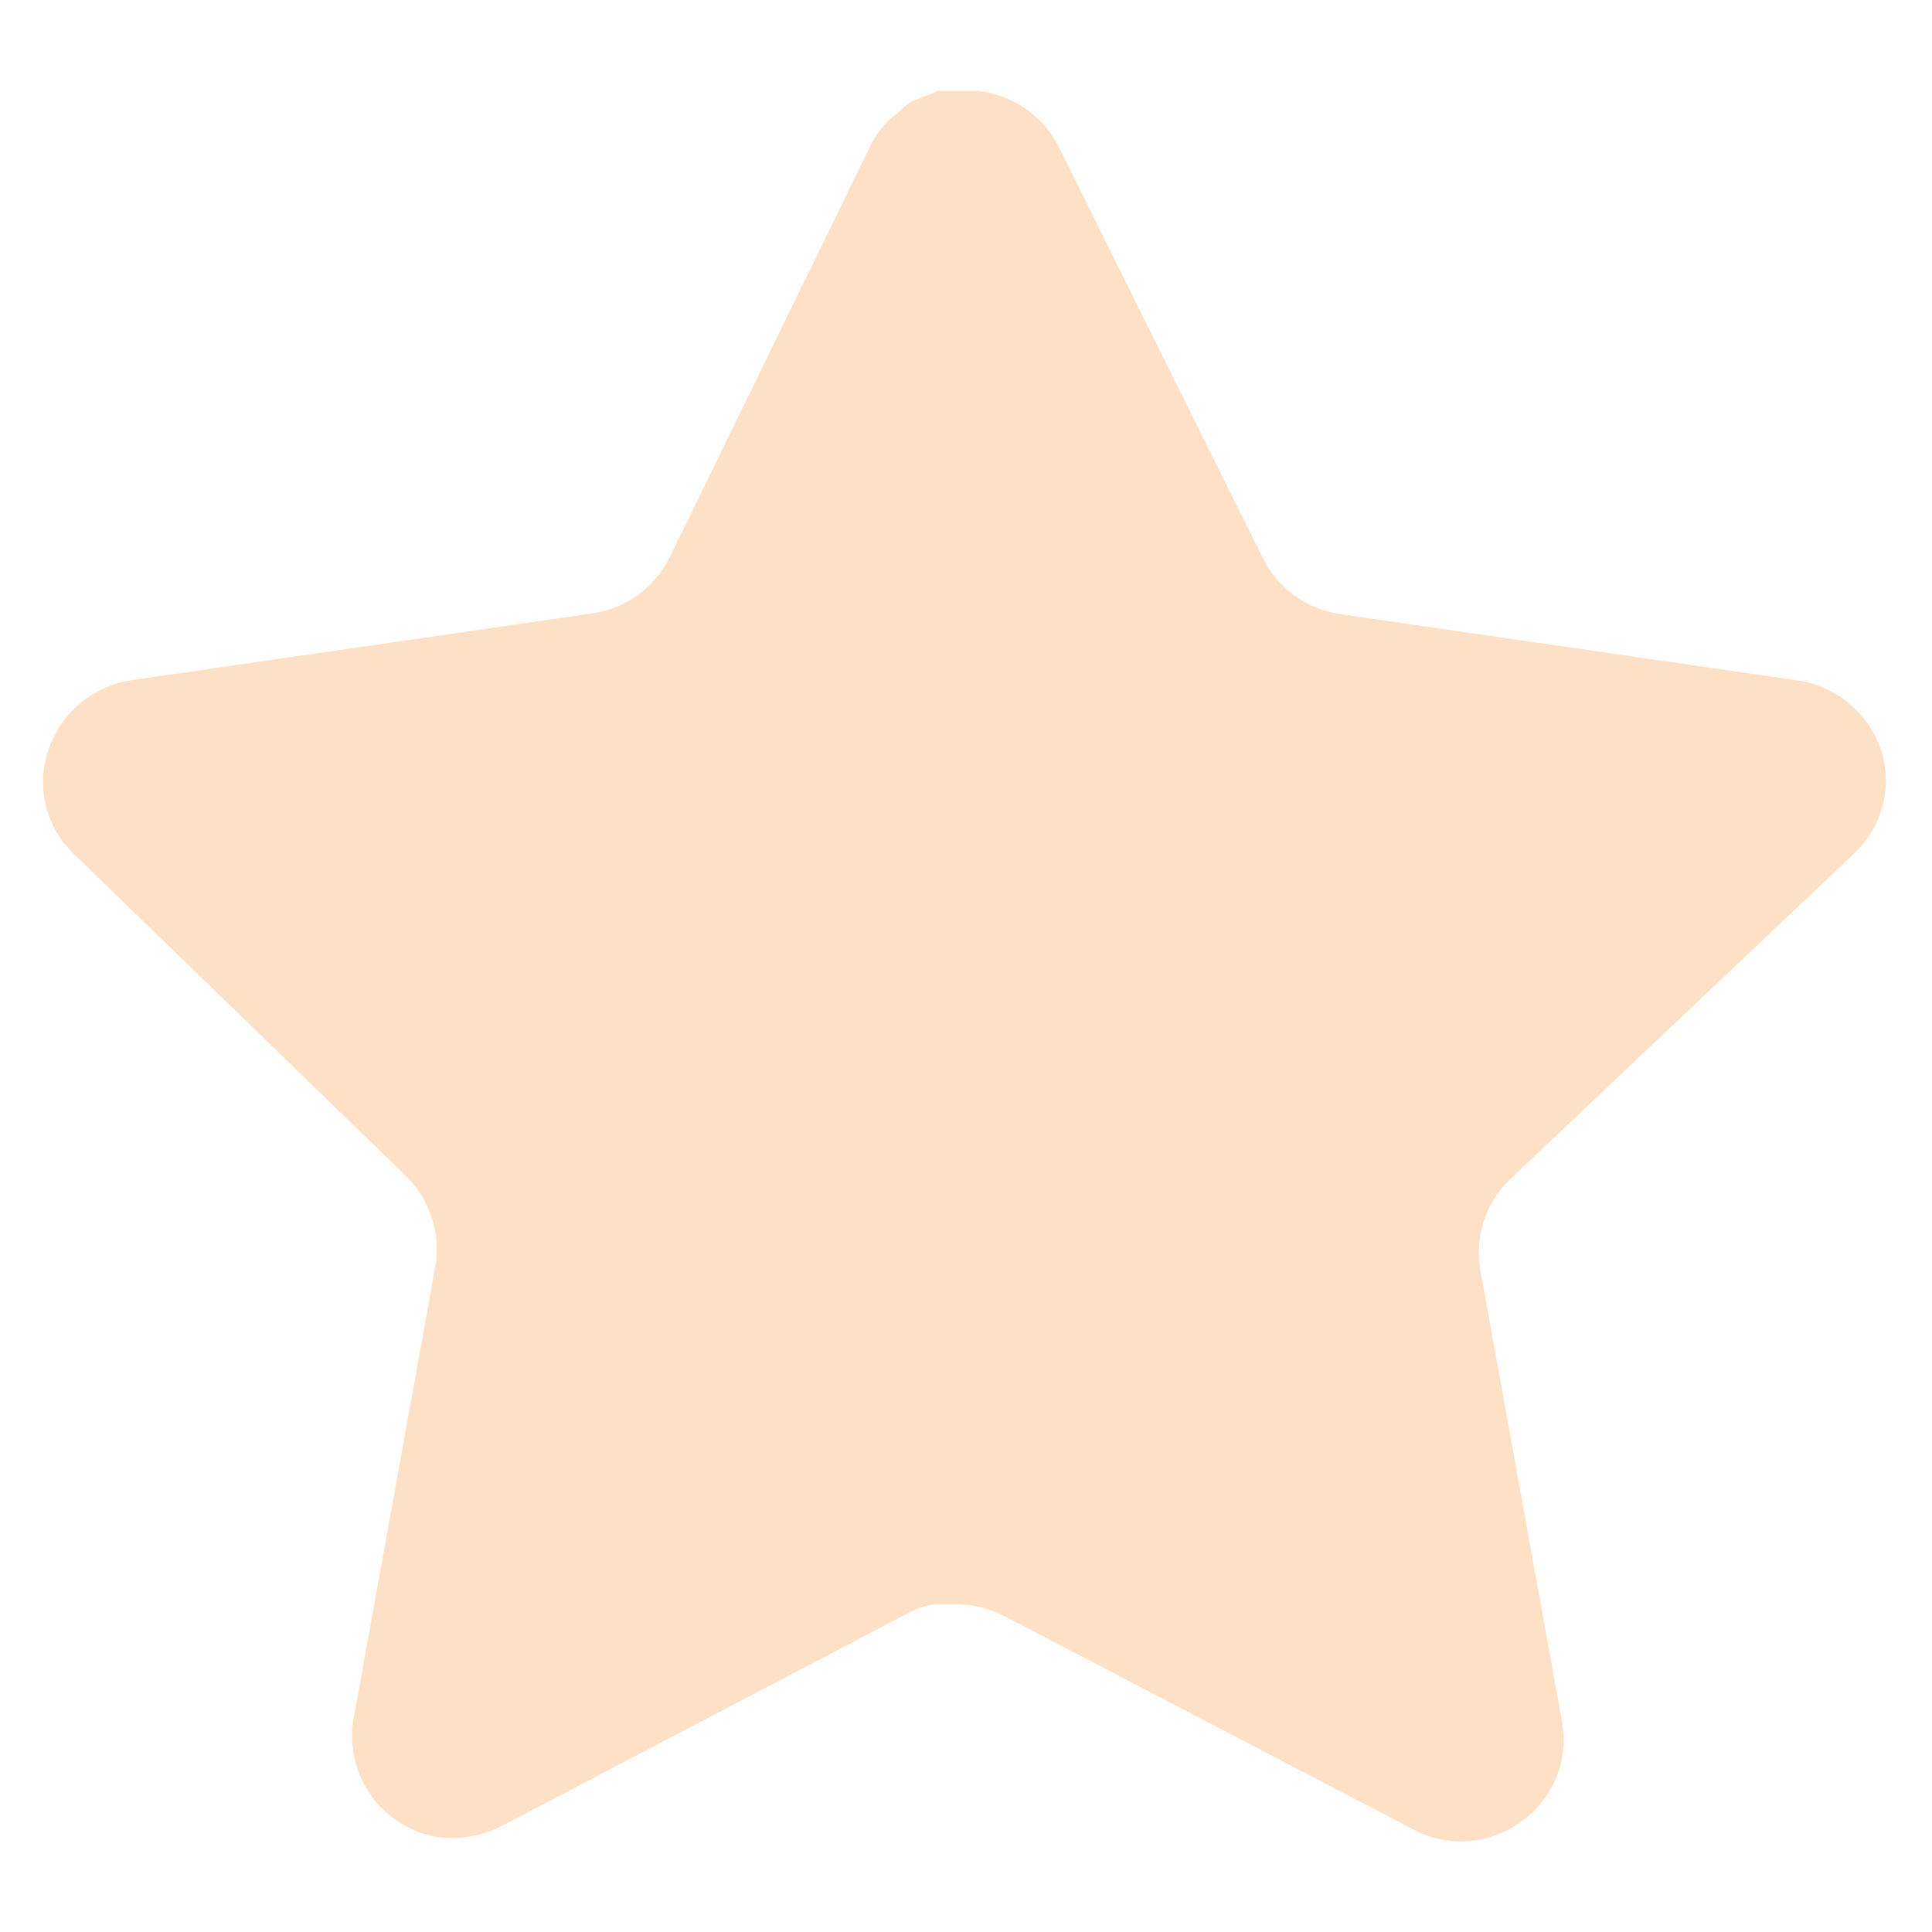 <svg width="14" height="14" viewBox="0 0 14 14" fill="none" xmlns="http://www.w3.org/2000/svg">
<path opacity="0.3" d="M10.939 8.549C10.766 8.716 10.687 8.959 10.726 9.196L11.32 12.481C11.37 12.759 11.252 13.041 11.019 13.202C10.791 13.369 10.487 13.389 10.238 13.255L7.282 11.713C7.179 11.658 7.065 11.629 6.948 11.626H6.767C6.704 11.635 6.643 11.655 6.587 11.686L3.629 13.235C3.483 13.309 3.317 13.335 3.155 13.309C2.76 13.234 2.496 12.857 2.561 12.46L3.155 9.176C3.195 8.936 3.115 8.692 2.942 8.522L0.532 6.185C0.33 5.99 0.26 5.696 0.352 5.431C0.441 5.167 0.67 4.974 0.945 4.93L4.263 4.449C4.516 4.423 4.737 4.269 4.851 4.042L6.313 1.045C6.348 0.978 6.392 0.917 6.446 0.865L6.507 0.818C6.538 0.783 6.574 0.755 6.614 0.731L6.687 0.704L6.8 0.658H7.081C7.332 0.684 7.553 0.834 7.669 1.058L9.15 4.042C9.257 4.261 9.465 4.412 9.704 4.449L13.022 4.93C13.303 4.97 13.537 5.164 13.63 5.431C13.717 5.699 13.642 5.992 13.436 6.185L10.939 8.549Z" fill="#F6973F"/>
</svg>
